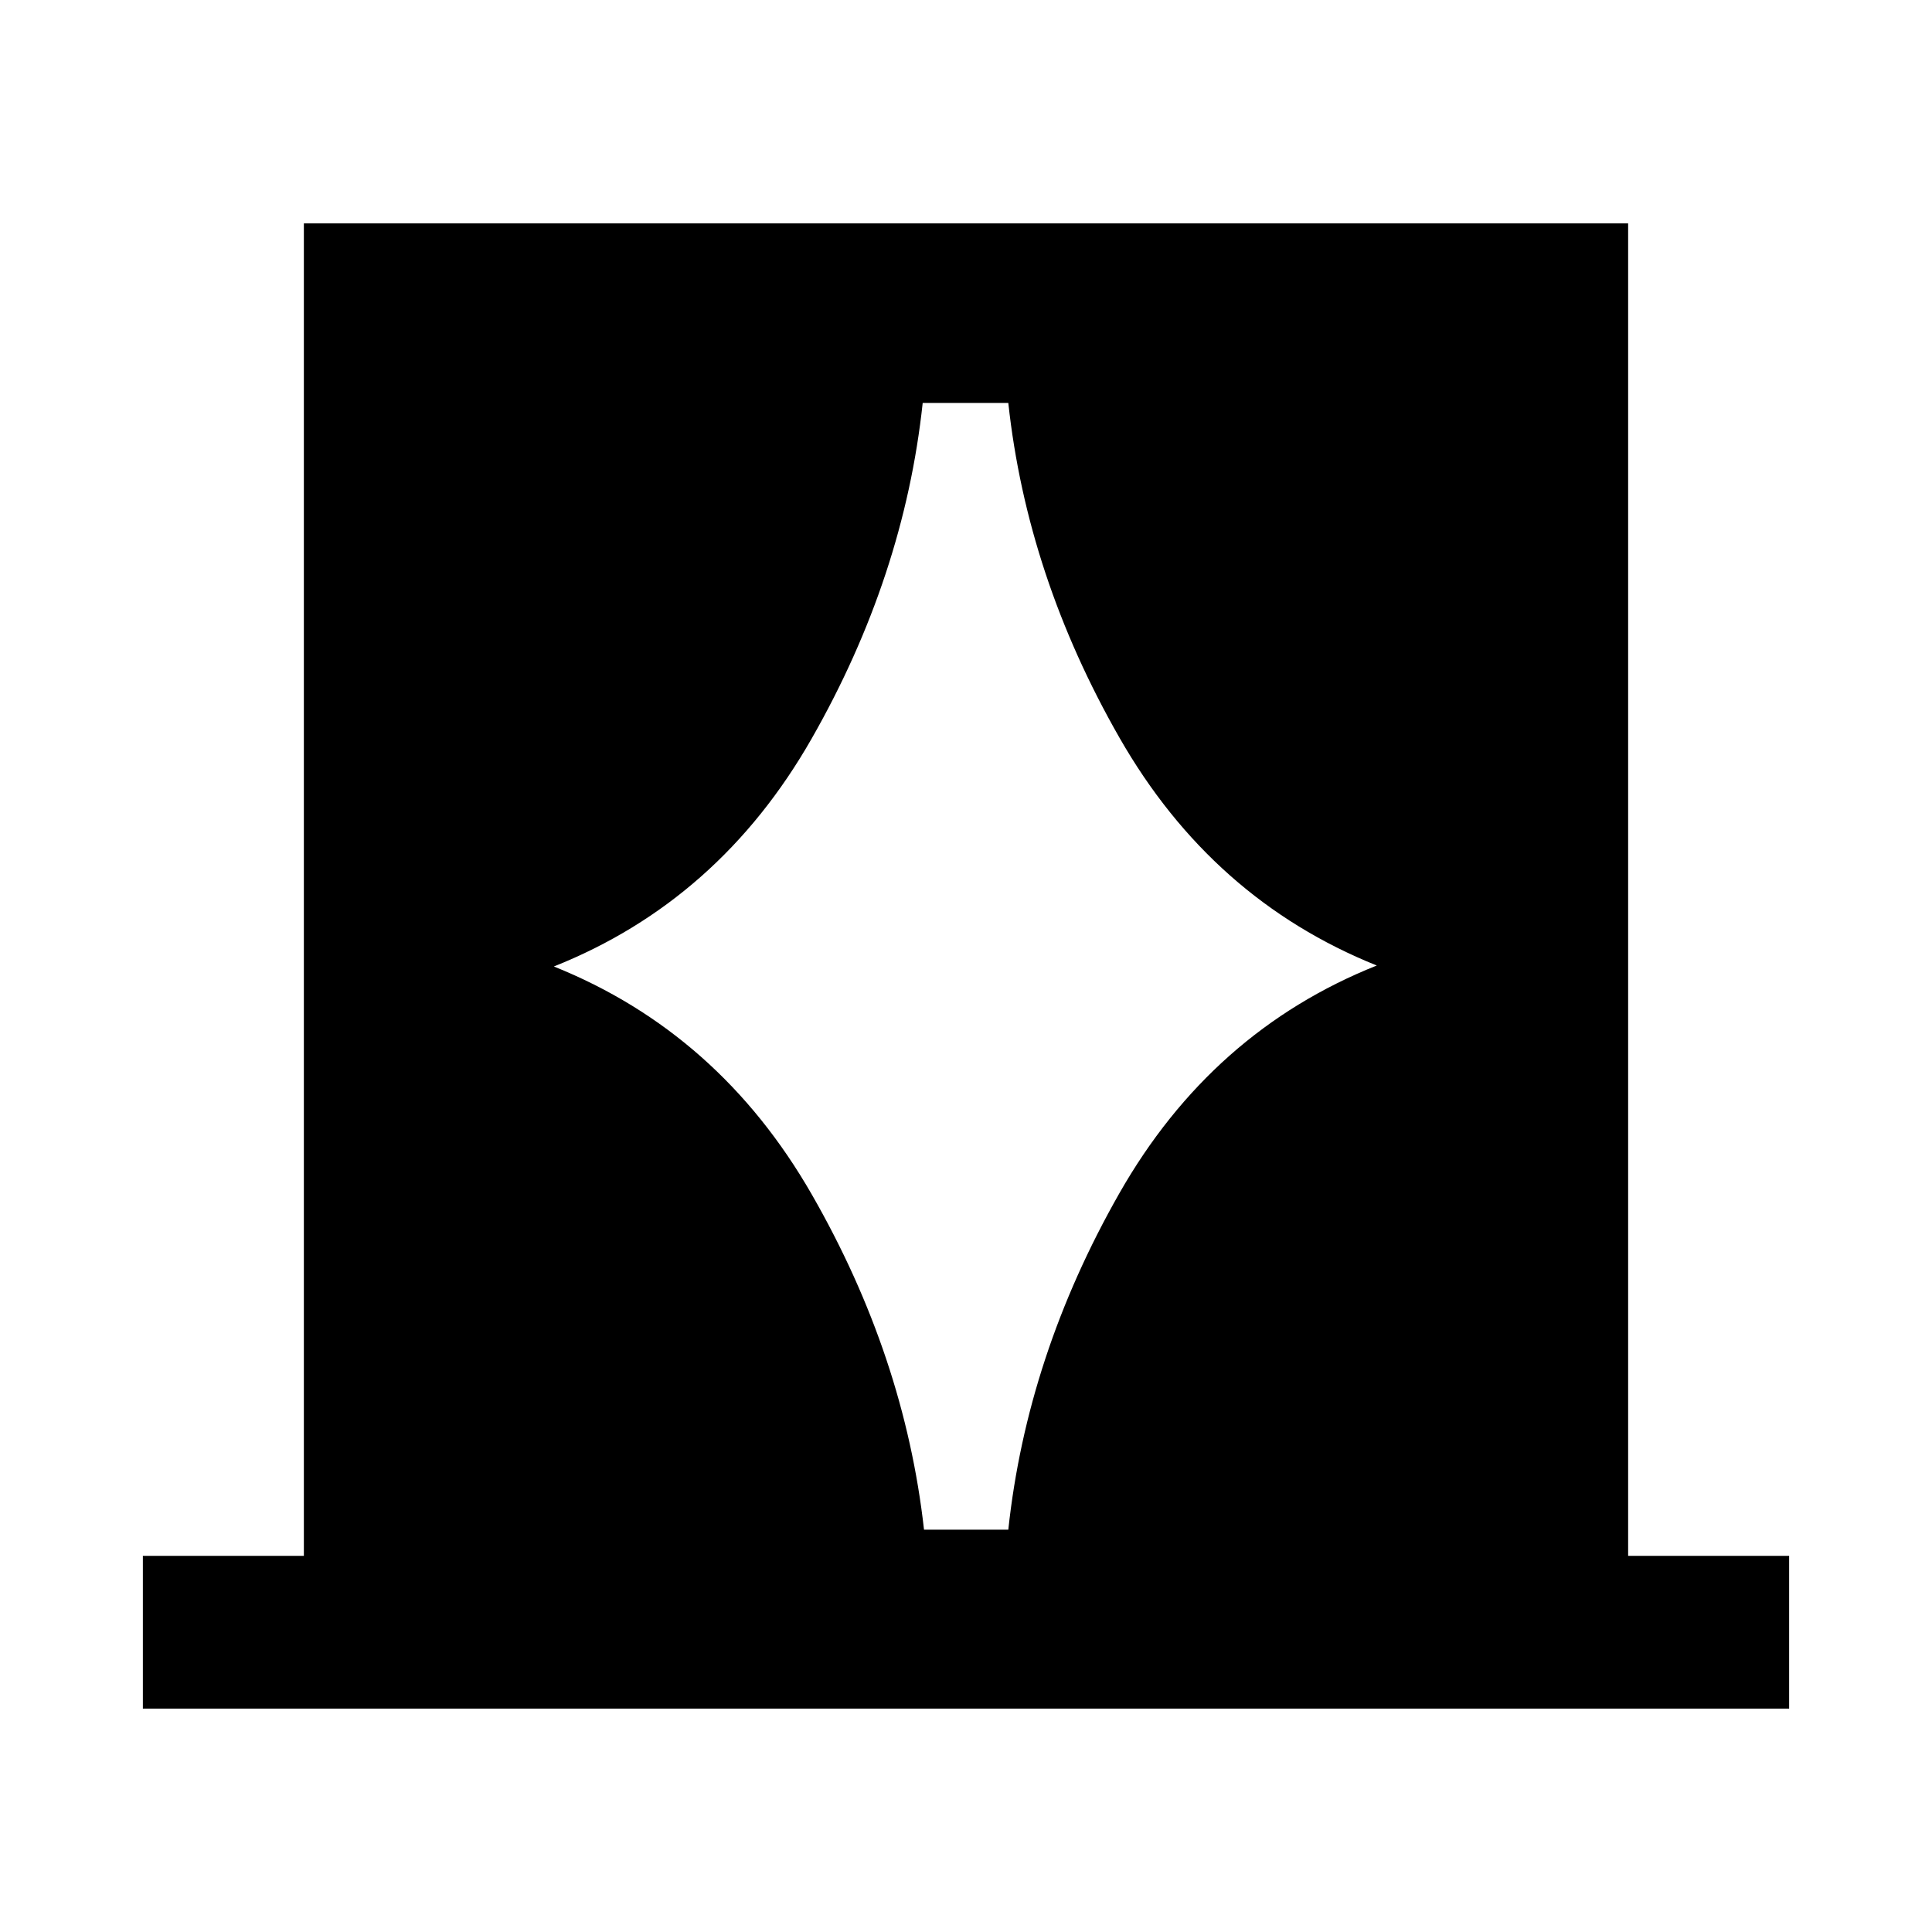 <svg xmlns="http://www.w3.org/2000/svg" height="40" viewBox="0 -960 960 960" width="40"><path d="M70.99-110.99v-75.92h80v-662.1h658.02v662.1h80v75.92H70.99Zm204.23-368.77q82.07 32.98 128.17 113.31 46.09 80.34 55.75 166.55h41.88q9.26-86.45 55.1-167.02 45.84-80.58 127.99-113.32-81.91-32.9-127.83-113.15-45.92-80.26-55.26-166.39h-42.54q-9.26 86.37-55.19 166.82-45.92 80.46-128.07 113.2Z"/></svg>
